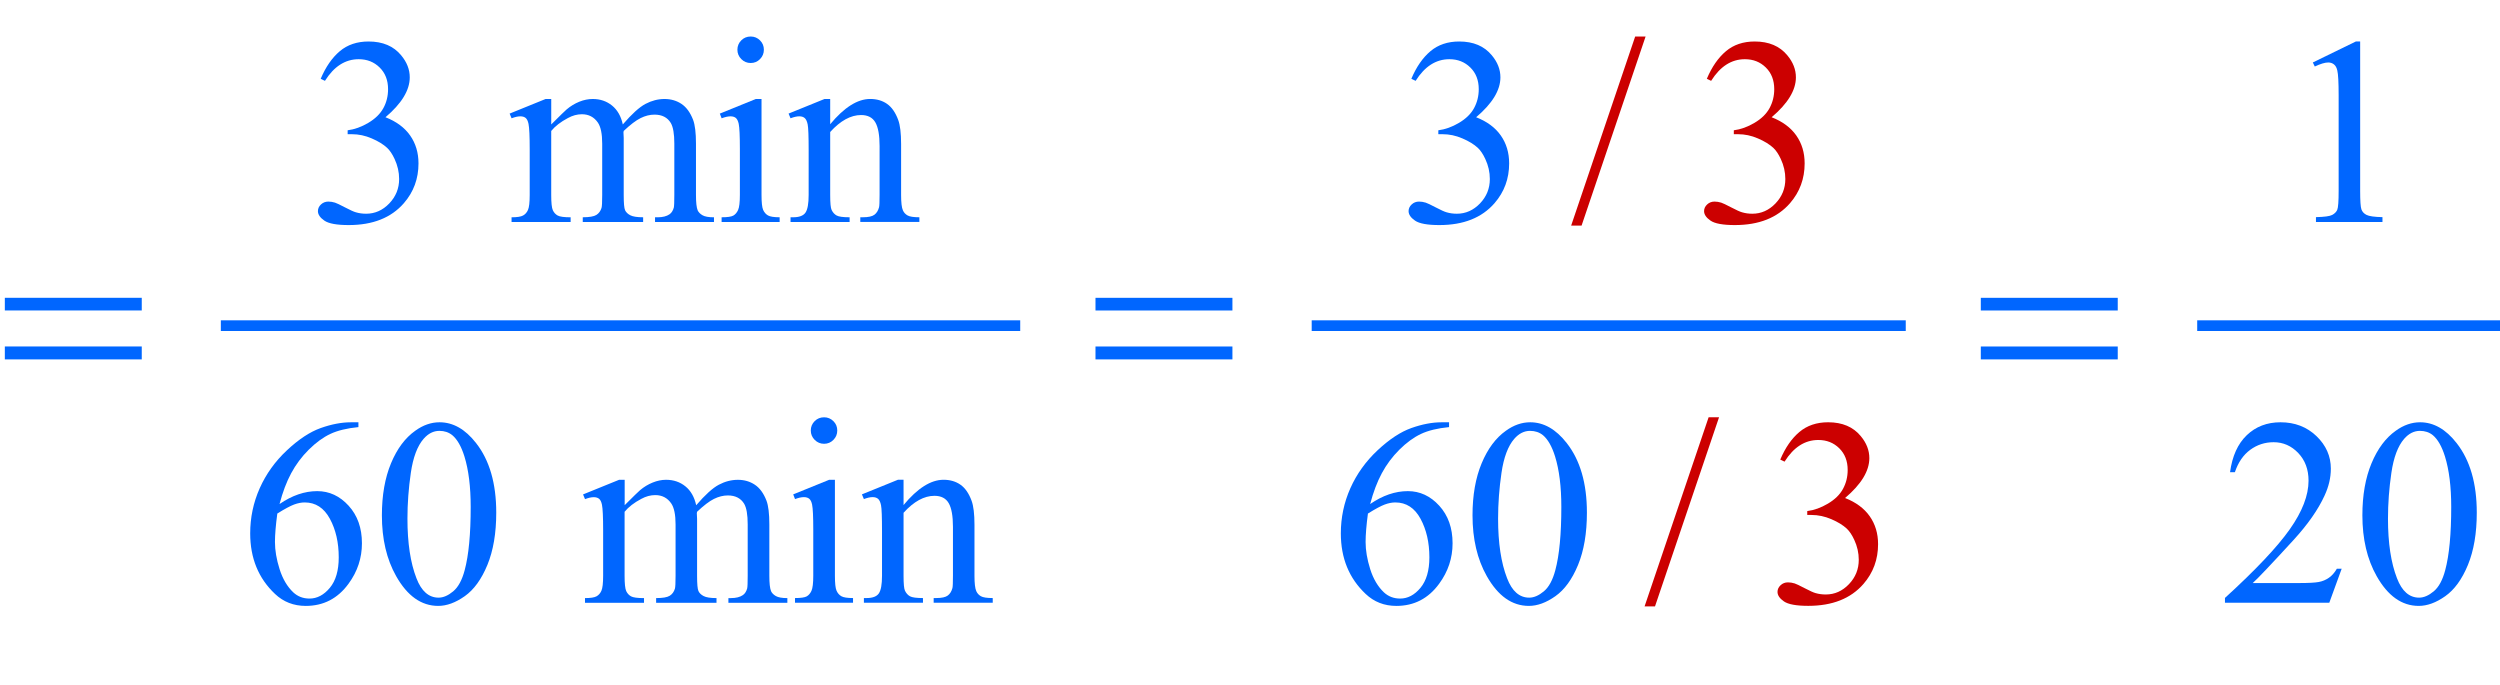 <?xml version="1.0" encoding="iso-8859-1"?>
<!-- Generator: Adobe Illustrator 16.0.0, SVG Export Plug-In . SVG Version: 6.00 Build 0)  -->
<!DOCTYPE svg PUBLIC "-//W3C//DTD SVG 1.1//EN" "http://www.w3.org/Graphics/SVG/1.1/DTD/svg11.dtd">
<svg version="1.1" id="Lager_1" xmlns="http://www.w3.org/2000/svg" xmlns:xlink="http://www.w3.org/1999/xlink" x="0px" y="0px"
	 width="117.009px" height="32.044px" viewBox="0 0 117.009 32.044" style="enable-background:new 0 0 117.009 32.044;"
	 xml:space="preserve">
<g>
	
		<line style="fill:none;stroke:#0066FF;stroke-width:0.5;stroke-linecap:square;stroke-miterlimit:10;" x1="10.586" y1="15.242" x2="47.5" y2="15.242"/>
	
		<line style="fill:none;stroke:#0066FF;stroke-width:0.5;stroke-linecap:square;stroke-miterlimit:10;" x1="61.642" y1="15.242" x2="88.946" y2="15.242"/>
	
		<line style="fill:none;stroke:#0066FF;stroke-width:0.5;stroke-linecap:square;stroke-miterlimit:10;" x1="103.087" y1="15.242" x2="116.759" y2="15.242"/>
	<g>
		<path style="fill:#0066FF;" d="M15.01,3.687c0.236-0.558,0.534-0.987,0.894-1.291c0.36-0.303,0.809-0.454,1.346-0.454
			c0.663,0,1.172,0.216,1.525,0.646c0.269,0.321,0.403,0.666,0.403,1.032c0,0.602-0.379,1.225-1.136,1.867
			c0.509,0.199,0.894,0.484,1.154,0.854s0.391,0.806,0.391,1.307c0,0.716-0.228,1.336-0.684,1.861
			c-0.594,0.684-1.455,1.025-2.582,1.025c-0.558,0-0.937-0.069-1.139-0.208c-0.201-0.138-0.302-0.286-0.302-0.445
			c0-0.118,0.047-0.222,0.143-0.312c0.096-0.089,0.21-0.134,0.345-0.134c0.102,0,0.205,0.016,0.311,0.049
			c0.069,0.021,0.226,0.095,0.47,0.223s0.413,0.204,0.506,0.229c0.15,0.045,0.311,0.067,0.482,0.067
			c0.415,0,0.776-0.161,1.083-0.482s0.461-0.701,0.461-1.141c0-0.322-0.071-0.635-0.213-0.94c-0.106-0.228-0.222-0.4-0.348-0.519
			c-0.175-0.163-0.415-0.311-0.72-0.442c-0.305-0.133-0.616-0.198-0.934-0.198h-0.195V6.098c0.321-0.041,0.644-0.156,0.967-0.348
			c0.323-0.191,0.558-0.421,0.705-0.689s0.22-0.564,0.22-0.886c0-0.419-0.131-0.758-0.394-1.016
			c-0.262-0.259-0.589-0.388-0.979-0.388c-0.631,0-1.158,0.338-1.581,1.013L15.01,3.687z"/>
		<path style="fill:#0066FF;" d="M25.801,5.823c0.407-0.407,0.647-0.641,0.72-0.702c0.183-0.154,0.38-0.274,0.592-0.36
			c0.211-0.085,0.421-0.128,0.628-0.128c0.35,0,0.651,0.102,0.903,0.306c0.252,0.203,0.421,0.498,0.506,0.885
			c0.419-0.488,0.773-0.809,1.062-0.962c0.289-0.152,0.586-0.229,0.891-0.229c0.297,0,0.561,0.076,0.791,0.229
			c0.23,0.153,0.412,0.402,0.546,0.748c0.089,0.236,0.134,0.606,0.134,1.111v2.404c0,0.35,0.026,0.59,0.08,0.721
			c0.041,0.089,0.116,0.165,0.226,0.229s0.289,0.095,0.537,0.095v0.22h-2.759v-0.22h0.116c0.24,0,0.427-0.047,0.562-0.141
			c0.093-0.065,0.161-0.169,0.201-0.312c0.016-0.069,0.024-0.267,0.024-0.592V6.721c0-0.456-0.055-0.777-0.165-0.965
			c-0.158-0.261-0.413-0.391-0.763-0.391c-0.216,0-0.433,0.054-0.65,0.162c-0.218,0.107-0.481,0.308-0.791,0.601l-0.012,0.067
			l0.012,0.263v2.667c0,0.383,0.021,0.62,0.064,0.714c0.043,0.094,0.123,0.172,0.241,0.235s0.319,0.095,0.604,0.095v0.22h-2.826
			v-0.22c0.309,0,0.522-0.037,0.638-0.11c0.116-0.073,0.196-0.183,0.241-0.329c0.021-0.069,0.031-0.271,0.031-0.604V6.721
			c0-0.456-0.067-0.784-0.202-0.983c-0.179-0.26-0.429-0.391-0.75-0.391c-0.22,0-0.438,0.06-0.653,0.178
			c-0.338,0.179-0.598,0.38-0.781,0.604v2.997c0,0.366,0.025,0.604,0.076,0.714c0.051,0.11,0.126,0.192,0.226,0.247
			c0.1,0.056,0.302,0.083,0.607,0.083v0.22h-2.765v-0.22c0.256,0,0.436-0.027,0.537-0.083c0.102-0.055,0.179-0.142,0.232-0.262
			s0.08-0.354,0.08-0.699V6.989c0-0.615-0.019-1.012-0.055-1.19c-0.028-0.135-0.073-0.227-0.134-0.278
			c-0.061-0.051-0.145-0.076-0.25-0.076c-0.114,0-0.25,0.031-0.409,0.092l-0.092-0.22l1.685-0.684h0.263V5.823z"/>
		<path style="fill:#0066FF;" d="M35.642,4.633v4.492c0,0.35,0.025,0.583,0.076,0.699c0.051,0.115,0.126,0.202,0.226,0.259
			c0.1,0.058,0.282,0.086,0.546,0.086v0.22h-2.716v-0.22c0.272,0,0.456-0.026,0.549-0.079c0.094-0.054,0.168-0.141,0.223-0.263
			c0.055-0.122,0.083-0.356,0.083-0.702V6.971c0-0.606-0.018-0.999-0.055-1.178C34.545,5.662,34.5,5.572,34.44,5.521
			c-0.062-0.051-0.145-0.076-0.25-0.076c-0.114,0-0.252,0.031-0.415,0.092l-0.085-0.22l1.685-0.684H35.642z M35.135,1.709
			c0.171,0,0.316,0.061,0.437,0.181s0.18,0.266,0.18,0.437s-0.06,0.317-0.18,0.439s-0.266,0.183-0.437,0.183
			s-0.317-0.061-0.439-0.183s-0.183-0.269-0.183-0.439s0.06-0.316,0.18-0.437S34.96,1.709,35.135,1.709z"/>
		<path style="fill:#0066FF;" d="M38.854,5.817c0.655-0.79,1.279-1.185,1.874-1.185c0.305,0,0.568,0.076,0.788,0.229
			c0.22,0.153,0.395,0.404,0.524,0.754c0.09,0.244,0.135,0.619,0.135,1.123v2.387c0,0.354,0.028,0.594,0.085,0.721
			c0.045,0.102,0.117,0.181,0.217,0.237c0.1,0.058,0.284,0.086,0.553,0.086v0.22h-2.765v-0.22h0.116c0.261,0,0.443-0.04,0.546-0.119
			c0.104-0.079,0.176-0.196,0.217-0.351c0.016-0.062,0.024-0.253,0.024-0.574V6.836c0-0.509-0.066-0.878-0.198-1.107
			c-0.132-0.229-0.355-0.345-0.668-0.345c-0.484,0-0.966,0.265-1.446,0.793v2.948c0,0.379,0.022,0.612,0.067,0.702
			c0.057,0.118,0.135,0.204,0.235,0.259c0.1,0.056,0.302,0.083,0.607,0.083v0.22h-2.765v-0.22h0.122
			c0.285,0,0.477-0.072,0.577-0.217c0.1-0.145,0.149-0.42,0.149-0.827V7.05c0-0.671-0.015-1.08-0.046-1.227
			c-0.03-0.146-0.077-0.246-0.14-0.299c-0.063-0.054-0.147-0.08-0.253-0.08c-0.114,0-0.25,0.031-0.409,0.092l-0.092-0.22
			l1.685-0.684h0.263V5.817z"/>
		<path style="fill:#0066FF;" d="M66.056,3.687c0.236-0.558,0.534-0.987,0.895-1.291c0.359-0.303,0.809-0.454,1.346-0.454
			c0.663,0,1.172,0.216,1.525,0.646c0.269,0.321,0.403,0.666,0.403,1.032c0,0.602-0.379,1.225-1.136,1.867
			c0.509,0.199,0.894,0.484,1.154,0.854c0.26,0.37,0.391,0.806,0.391,1.307c0,0.716-0.229,1.336-0.684,1.861
			c-0.595,0.684-1.455,1.025-2.582,1.025c-0.558,0-0.938-0.069-1.139-0.208c-0.201-0.138-0.302-0.286-0.302-0.445
			c0-0.118,0.048-0.222,0.144-0.312c0.095-0.089,0.21-0.134,0.345-0.134c0.102,0,0.205,0.016,0.312,0.049
			c0.068,0.021,0.226,0.095,0.47,0.223s0.413,0.204,0.507,0.229c0.15,0.045,0.311,0.067,0.481,0.067
			c0.415,0,0.776-0.161,1.084-0.482c0.307-0.321,0.46-0.701,0.46-1.141c0-0.322-0.07-0.635-0.213-0.94
			c-0.106-0.228-0.222-0.4-0.348-0.519c-0.176-0.163-0.416-0.311-0.721-0.442c-0.305-0.133-0.616-0.198-0.934-0.198h-0.195V6.098
			c0.321-0.041,0.644-0.156,0.967-0.348c0.324-0.191,0.559-0.421,0.705-0.689s0.22-0.564,0.22-0.886
			c0-0.419-0.131-0.758-0.394-1.016c-0.263-0.259-0.589-0.388-0.979-0.388c-0.631,0-1.157,0.338-1.581,1.013L66.056,3.687z"/>
		<path style="fill:#0066FF;" d="M108.248,2.924l2.014-0.982h0.202V8.93c0,0.464,0.019,0.753,0.058,0.867
			c0.039,0.113,0.119,0.201,0.241,0.262c0.122,0.062,0.37,0.096,0.745,0.104v0.226h-3.113v-0.226
			c0.391-0.009,0.643-0.042,0.757-0.102c0.114-0.059,0.193-0.138,0.238-0.237s0.067-0.398,0.067-0.895V4.462
			c0-0.603-0.021-0.988-0.062-1.159c-0.028-0.131-0.08-0.227-0.155-0.287c-0.076-0.062-0.166-0.092-0.271-0.092
			c-0.151,0-0.36,0.063-0.629,0.189L108.248,2.924z"/>
	</g>
	<g>
		<path style="fill:#0066FF;" d="M16.775,19.764v0.226c-0.537,0.053-0.976,0.16-1.315,0.32c-0.34,0.161-0.675,0.406-1.007,0.735
			c-0.332,0.33-0.606,0.697-0.824,1.103c-0.218,0.404-0.4,0.886-0.546,1.443c0.586-0.403,1.174-0.604,1.764-0.604
			c0.565,0,1.056,0.228,1.471,0.684s0.622,1.042,0.622,1.758c0,0.691-0.209,1.322-0.628,1.893c-0.504,0.691-1.172,1.037-2.002,1.037
			c-0.565,0-1.046-0.188-1.44-0.562c-0.773-0.729-1.16-1.673-1.16-2.832c0-0.74,0.148-1.444,0.445-2.112
			c0.297-0.667,0.721-1.259,1.273-1.775c0.551-0.517,1.079-0.865,1.583-1.044c0.505-0.179,0.975-0.269,1.41-0.269H16.775z
			 M12.979,24.036c-0.073,0.55-0.11,0.993-0.11,1.331c0,0.391,0.072,0.814,0.217,1.272c0.144,0.457,0.359,0.82,0.644,1.089
			c0.207,0.191,0.459,0.287,0.757,0.287c0.354,0,0.67-0.167,0.949-0.5c0.279-0.334,0.418-0.811,0.418-1.429
			c0-0.696-0.139-1.298-0.415-1.807c-0.277-0.509-0.669-0.763-1.178-0.763c-0.155,0-0.32,0.032-0.498,0.098
			C13.586,23.68,13.324,23.82,12.979,24.036z"/>
		<path style="fill:#0066FF;" d="M17.874,24.121c0-0.943,0.143-1.756,0.427-2.438s0.663-1.189,1.135-1.523
			c0.366-0.265,0.745-0.396,1.135-0.396c0.635,0,1.205,0.323,1.709,0.971c0.631,0.802,0.946,1.888,0.946,3.259
			c0,0.961-0.139,1.776-0.415,2.448c-0.277,0.671-0.63,1.158-1.059,1.461c-0.43,0.304-0.843,0.455-1.242,0.455
			c-0.79,0-1.447-0.466-1.971-1.397C18.095,26.175,17.874,25.229,17.874,24.121z M19.07,24.274c0,1.139,0.14,2.069,0.421,2.789
			c0.231,0.606,0.578,0.909,1.037,0.909c0.22,0,0.448-0.099,0.684-0.296c0.236-0.197,0.415-0.528,0.537-0.991
			c0.188-0.7,0.281-1.688,0.281-2.961c0-0.943-0.098-1.731-0.293-2.361c-0.146-0.469-0.336-0.8-0.568-0.995
			c-0.167-0.135-0.368-0.202-0.604-0.202c-0.277,0-0.523,0.125-0.739,0.373c-0.293,0.338-0.492,0.868-0.598,1.593
			S19.07,23.57,19.07,24.274z"/>
		<path style="fill:#0066FF;" d="M29.235,23.646c0.407-0.407,0.647-0.641,0.72-0.702c0.183-0.154,0.38-0.274,0.592-0.359
			c0.211-0.086,0.421-0.129,0.628-0.129c0.35,0,0.651,0.102,0.903,0.306c0.252,0.203,0.421,0.498,0.506,0.885
			c0.419-0.488,0.773-0.809,1.062-0.961c0.289-0.153,0.586-0.229,0.891-0.229c0.297,0,0.561,0.076,0.791,0.229
			c0.23,0.152,0.412,0.401,0.546,0.747c0.089,0.236,0.134,0.606,0.134,1.111v2.404c0,0.351,0.026,0.59,0.08,0.721
			c0.041,0.089,0.116,0.166,0.226,0.229c0.11,0.063,0.289,0.095,0.537,0.095v0.22h-2.759v-0.22h0.116
			c0.24,0,0.427-0.047,0.562-0.141c0.093-0.064,0.161-0.169,0.201-0.312c0.016-0.068,0.024-0.266,0.024-0.592v-2.404
			c0-0.456-0.055-0.777-0.165-0.965c-0.158-0.26-0.413-0.391-0.763-0.391c-0.216,0-0.433,0.055-0.65,0.162
			c-0.218,0.107-0.481,0.309-0.791,0.602l-0.012,0.066l0.012,0.263v2.667c0,0.383,0.021,0.621,0.064,0.715
			c0.043,0.093,0.123,0.172,0.241,0.234c0.118,0.063,0.319,0.095,0.604,0.095v0.22h-2.826v-0.22c0.309,0,0.522-0.036,0.638-0.11
			c0.116-0.072,0.196-0.183,0.241-0.329c0.021-0.069,0.031-0.271,0.031-0.604v-2.404c0-0.456-0.067-0.783-0.202-0.982
			c-0.179-0.261-0.429-0.391-0.75-0.391c-0.22,0-0.438,0.059-0.653,0.177c-0.338,0.179-0.598,0.38-0.781,0.604v2.996
			c0,0.366,0.025,0.604,0.076,0.715c0.051,0.109,0.126,0.191,0.226,0.247c0.1,0.055,0.302,0.082,0.607,0.082v0.22H27.38v-0.22
			c0.256,0,0.436-0.027,0.537-0.082c0.102-0.056,0.179-0.143,0.232-0.263s0.08-0.354,0.08-0.699v-2.136
			c0-0.614-0.019-1.012-0.055-1.19c-0.028-0.135-0.073-0.227-0.134-0.277s-0.145-0.076-0.25-0.076c-0.114,0-0.25,0.03-0.409,0.091
			l-0.092-0.22l1.685-0.684h0.263V23.646z"/>
		<path style="fill:#0066FF;" d="M39.077,22.455v4.492c0,0.351,0.025,0.583,0.076,0.699s0.126,0.202,0.226,0.26
			c0.1,0.057,0.282,0.085,0.546,0.085v0.22h-2.716v-0.22c0.272,0,0.456-0.026,0.549-0.079s0.168-0.141,0.223-0.263
			c0.055-0.122,0.083-0.356,0.083-0.702v-2.154c0-0.606-0.018-0.999-0.055-1.178c-0.028-0.131-0.073-0.221-0.134-0.271
			c-0.062-0.051-0.145-0.076-0.25-0.076c-0.114,0-0.252,0.03-0.415,0.091l-0.085-0.22l1.685-0.684H39.077z M38.57,19.531
			c0.171,0,0.316,0.061,0.437,0.181s0.18,0.266,0.18,0.437s-0.06,0.317-0.18,0.439s-0.266,0.183-0.437,0.183
			s-0.317-0.061-0.439-0.183s-0.183-0.269-0.183-0.439s0.06-0.316,0.18-0.437S38.395,19.531,38.57,19.531z"/>
		<path style="fill:#0066FF;" d="M42.288,23.64c0.655-0.79,1.279-1.185,1.874-1.185c0.305,0,0.568,0.076,0.788,0.229
			c0.22,0.152,0.395,0.403,0.524,0.753c0.09,0.244,0.135,0.619,0.135,1.123v2.387c0,0.354,0.028,0.595,0.085,0.721
			c0.045,0.102,0.117,0.181,0.217,0.238c0.1,0.057,0.284,0.085,0.553,0.085v0.22h-2.765v-0.22h0.116c0.261,0,0.443-0.04,0.546-0.119
			c0.104-0.079,0.176-0.196,0.217-0.351c0.016-0.062,0.024-0.253,0.024-0.574v-2.289c0-0.508-0.066-0.877-0.198-1.107
			c-0.132-0.229-0.355-0.345-0.668-0.345c-0.484,0-0.966,0.265-1.446,0.794v2.947c0,0.379,0.022,0.612,0.067,0.702
			c0.057,0.118,0.135,0.204,0.235,0.26c0.1,0.055,0.302,0.082,0.607,0.082v0.22h-2.765v-0.22h0.122c0.285,0,0.477-0.072,0.577-0.217
			c0.1-0.145,0.149-0.42,0.149-0.827v-2.075c0-0.671-0.015-1.08-0.046-1.227c-0.03-0.146-0.077-0.246-0.14-0.299
			c-0.063-0.053-0.147-0.079-0.253-0.079c-0.114,0-0.25,0.03-0.409,0.091l-0.092-0.22l1.685-0.684h0.263V23.64z"/>
		<path style="fill:#0066FF;" d="M67.821,19.764v0.226c-0.537,0.053-0.977,0.16-1.315,0.32c-0.34,0.161-0.676,0.406-1.008,0.735
			c-0.331,0.33-0.606,0.697-0.823,1.103c-0.218,0.404-0.4,0.886-0.547,1.443c0.586-0.403,1.174-0.604,1.764-0.604
			c0.566,0,1.057,0.228,1.472,0.684s0.622,1.042,0.622,1.758c0,0.691-0.209,1.322-0.629,1.893c-0.504,0.691-1.172,1.037-2.002,1.037
			c-0.565,0-1.045-0.188-1.439-0.562c-0.773-0.729-1.16-1.673-1.16-2.832c0-0.74,0.148-1.444,0.445-2.112
			c0.297-0.667,0.722-1.259,1.272-1.775c0.552-0.517,1.08-0.865,1.584-1.044c0.505-0.179,0.975-0.269,1.41-0.269H67.821z
			 M64.024,24.036c-0.073,0.55-0.109,0.993-0.109,1.331c0,0.391,0.071,0.814,0.216,1.272c0.145,0.457,0.359,0.82,0.645,1.089
			c0.207,0.191,0.46,0.287,0.757,0.287c0.354,0,0.67-0.167,0.949-0.5c0.278-0.334,0.418-0.811,0.418-1.429
			c0-0.696-0.139-1.298-0.415-1.807c-0.277-0.509-0.67-0.763-1.179-0.763c-0.154,0-0.32,0.032-0.497,0.098
			C64.632,23.68,64.37,23.82,64.024,24.036z"/>
		<path style="fill:#0066FF;" d="M68.919,24.121c0-0.943,0.143-1.756,0.428-2.438s0.663-1.189,1.135-1.523
			c0.367-0.265,0.745-0.396,1.136-0.396c0.635,0,1.204,0.323,1.709,0.971c0.631,0.802,0.946,1.888,0.946,3.259
			c0,0.961-0.139,1.776-0.415,2.448c-0.277,0.671-0.63,1.158-1.06,1.461c-0.429,0.304-0.843,0.455-1.242,0.455
			c-0.789,0-1.446-0.466-1.971-1.397C69.142,26.175,68.919,25.229,68.919,24.121z M70.116,24.274c0,1.139,0.14,2.069,0.421,2.789
			c0.231,0.606,0.577,0.909,1.037,0.909c0.22,0,0.448-0.099,0.684-0.296c0.236-0.197,0.415-0.528,0.537-0.991
			c0.188-0.7,0.281-1.688,0.281-2.961c0-0.943-0.098-1.731-0.293-2.361c-0.146-0.469-0.336-0.8-0.567-0.995
			c-0.167-0.135-0.369-0.202-0.604-0.202c-0.277,0-0.523,0.125-0.739,0.373c-0.293,0.338-0.492,0.868-0.598,1.593
			S70.116,23.57,70.116,24.274z"/>
	</g>
	<g>
		<path style="fill:#CC0000;" d="M77.02,1.709l-2.997,8.851h-0.488l2.997-8.851H77.02z"/>
		<path style="fill:#CC0000;" d="M79.886,3.687c0.236-0.558,0.534-0.987,0.895-1.291c0.359-0.303,0.809-0.454,1.346-0.454
			c0.663,0,1.172,0.216,1.525,0.646c0.269,0.321,0.403,0.666,0.403,1.032c0,0.602-0.379,1.225-1.136,1.867
			c0.509,0.199,0.894,0.484,1.154,0.854c0.26,0.37,0.391,0.806,0.391,1.307c0,0.716-0.229,1.336-0.684,1.861
			c-0.595,0.684-1.455,1.025-2.582,1.025c-0.558,0-0.938-0.069-1.139-0.208c-0.201-0.138-0.302-0.286-0.302-0.445
			c0-0.118,0.048-0.222,0.144-0.312c0.095-0.089,0.21-0.134,0.345-0.134c0.102,0,0.205,0.016,0.312,0.049
			c0.068,0.021,0.226,0.095,0.47,0.223s0.413,0.204,0.507,0.229c0.15,0.045,0.311,0.067,0.481,0.067
			c0.415,0,0.776-0.161,1.084-0.482c0.307-0.321,0.46-0.701,0.46-1.141c0-0.322-0.07-0.635-0.213-0.94
			c-0.106-0.228-0.222-0.4-0.348-0.519c-0.176-0.163-0.416-0.311-0.721-0.442c-0.305-0.133-0.616-0.198-0.934-0.198h-0.195V6.098
			c0.321-0.041,0.644-0.156,0.967-0.348c0.324-0.191,0.559-0.421,0.705-0.689s0.22-0.564,0.22-0.886
			c0-0.419-0.131-0.758-0.394-1.016c-0.263-0.259-0.589-0.388-0.979-0.388c-0.631,0-1.157,0.338-1.581,1.013L79.886,3.687z"/>
	</g>
	<g>
		<path style="fill:#0066FF;" d="M109.599,26.618l-0.58,1.593h-4.883v-0.226c1.437-1.311,2.447-2.381,3.033-3.211
			s0.879-1.589,0.879-2.276c0-0.525-0.16-0.956-0.481-1.294c-0.322-0.338-0.706-0.507-1.154-0.507c-0.406,0-0.771,0.119-1.096,0.357
			c-0.323,0.238-0.562,0.587-0.717,1.047h-0.226c0.102-0.753,0.363-1.331,0.784-1.733c0.421-0.403,0.947-0.604,1.578-0.604
			c0.671,0,1.231,0.216,1.681,0.646c0.45,0.432,0.675,0.94,0.675,1.526c0,0.419-0.098,0.838-0.293,1.257
			c-0.301,0.66-0.789,1.357-1.465,2.094c-1.014,1.107-1.646,1.774-1.898,2.002h2.161c0.439,0,0.747-0.016,0.925-0.049
			c0.177-0.032,0.336-0.099,0.479-0.198s0.267-0.241,0.373-0.424H109.599z"/>
	</g>
	<g>
		<path style="fill:#CC0000;" d="M80.457,19.531l-2.997,8.851h-0.488l2.997-8.851H80.457z"/>
		<path style="fill:#CC0000;" d="M83.323,21.51c0.236-0.558,0.534-0.988,0.895-1.291c0.359-0.304,0.809-0.455,1.346-0.455
			c0.663,0,1.172,0.216,1.525,0.646c0.269,0.322,0.403,0.666,0.403,1.032c0,0.602-0.379,1.225-1.136,1.867
			c0.509,0.199,0.894,0.484,1.154,0.854c0.26,0.37,0.391,0.806,0.391,1.307c0,0.716-0.229,1.336-0.684,1.861
			c-0.595,0.684-1.455,1.025-2.582,1.025c-0.558,0-0.938-0.069-1.139-0.207c-0.201-0.139-0.302-0.287-0.302-0.446
			c0-0.118,0.048-0.222,0.144-0.312c0.095-0.089,0.21-0.134,0.345-0.134c0.102,0,0.205,0.017,0.312,0.049
			c0.068,0.021,0.226,0.095,0.47,0.223s0.413,0.204,0.507,0.229c0.15,0.044,0.311,0.066,0.481,0.066c0.415,0,0.776-0.16,1.084-0.482
			c0.307-0.321,0.46-0.701,0.46-1.141c0-0.321-0.07-0.635-0.213-0.94c-0.106-0.228-0.222-0.4-0.348-0.519
			c-0.176-0.163-0.416-0.311-0.721-0.442s-0.616-0.198-0.934-0.198h-0.195V23.92c0.321-0.04,0.644-0.156,0.967-0.348
			c0.324-0.191,0.559-0.421,0.705-0.689s0.22-0.563,0.22-0.885c0-0.42-0.131-0.758-0.394-1.017s-0.589-0.388-0.979-0.388
			c-0.631,0-1.157,0.338-1.581,1.014L83.323,21.51z"/>
	</g>
	<g>
		<path style="fill:#0066FF;" d="M110.568,24.121c0-0.943,0.143-1.756,0.428-2.438s0.663-1.189,1.135-1.523
			c0.367-0.265,0.745-0.396,1.136-0.396c0.635,0,1.204,0.323,1.709,0.971c0.631,0.802,0.946,1.888,0.946,3.259
			c0,0.961-0.139,1.776-0.415,2.448c-0.277,0.671-0.63,1.158-1.06,1.461c-0.429,0.304-0.843,0.455-1.242,0.455
			c-0.789,0-1.446-0.466-1.971-1.397C110.791,26.175,110.568,25.229,110.568,24.121z M111.766,24.274
			c0,1.139,0.14,2.069,0.421,2.789c0.231,0.606,0.577,0.909,1.037,0.909c0.22,0,0.448-0.099,0.684-0.296
			c0.236-0.197,0.415-0.528,0.537-0.991c0.188-0.7,0.281-1.688,0.281-2.961c0-0.943-0.098-1.731-0.293-2.361
			c-0.146-0.469-0.336-0.8-0.567-0.995c-0.167-0.135-0.369-0.202-0.604-0.202c-0.277,0-0.523,0.125-0.739,0.373
			c-0.293,0.338-0.492,0.868-0.598,1.593S111.766,23.57,111.766,24.274z"/>
	</g>
	<g>
		<path style="fill:#0066FF;" d="M0.226,13.939h6.409v0.593H0.226V13.939z M0.226,16.217h6.409v0.604H0.226V16.217z"/>
		<path style="fill:#0066FF;" d="M51.273,13.939h6.409v0.593h-6.409V13.939z M51.273,16.217h6.409v0.604h-6.409V16.217z"/>
		<path style="fill:#0066FF;" d="M92.709,13.939h6.409v0.593h-6.409V13.939z M92.709,16.217h6.409v0.604h-6.409V16.217z"/>
	</g>
</g>
<g id="theGroup">
</g>
</svg>
